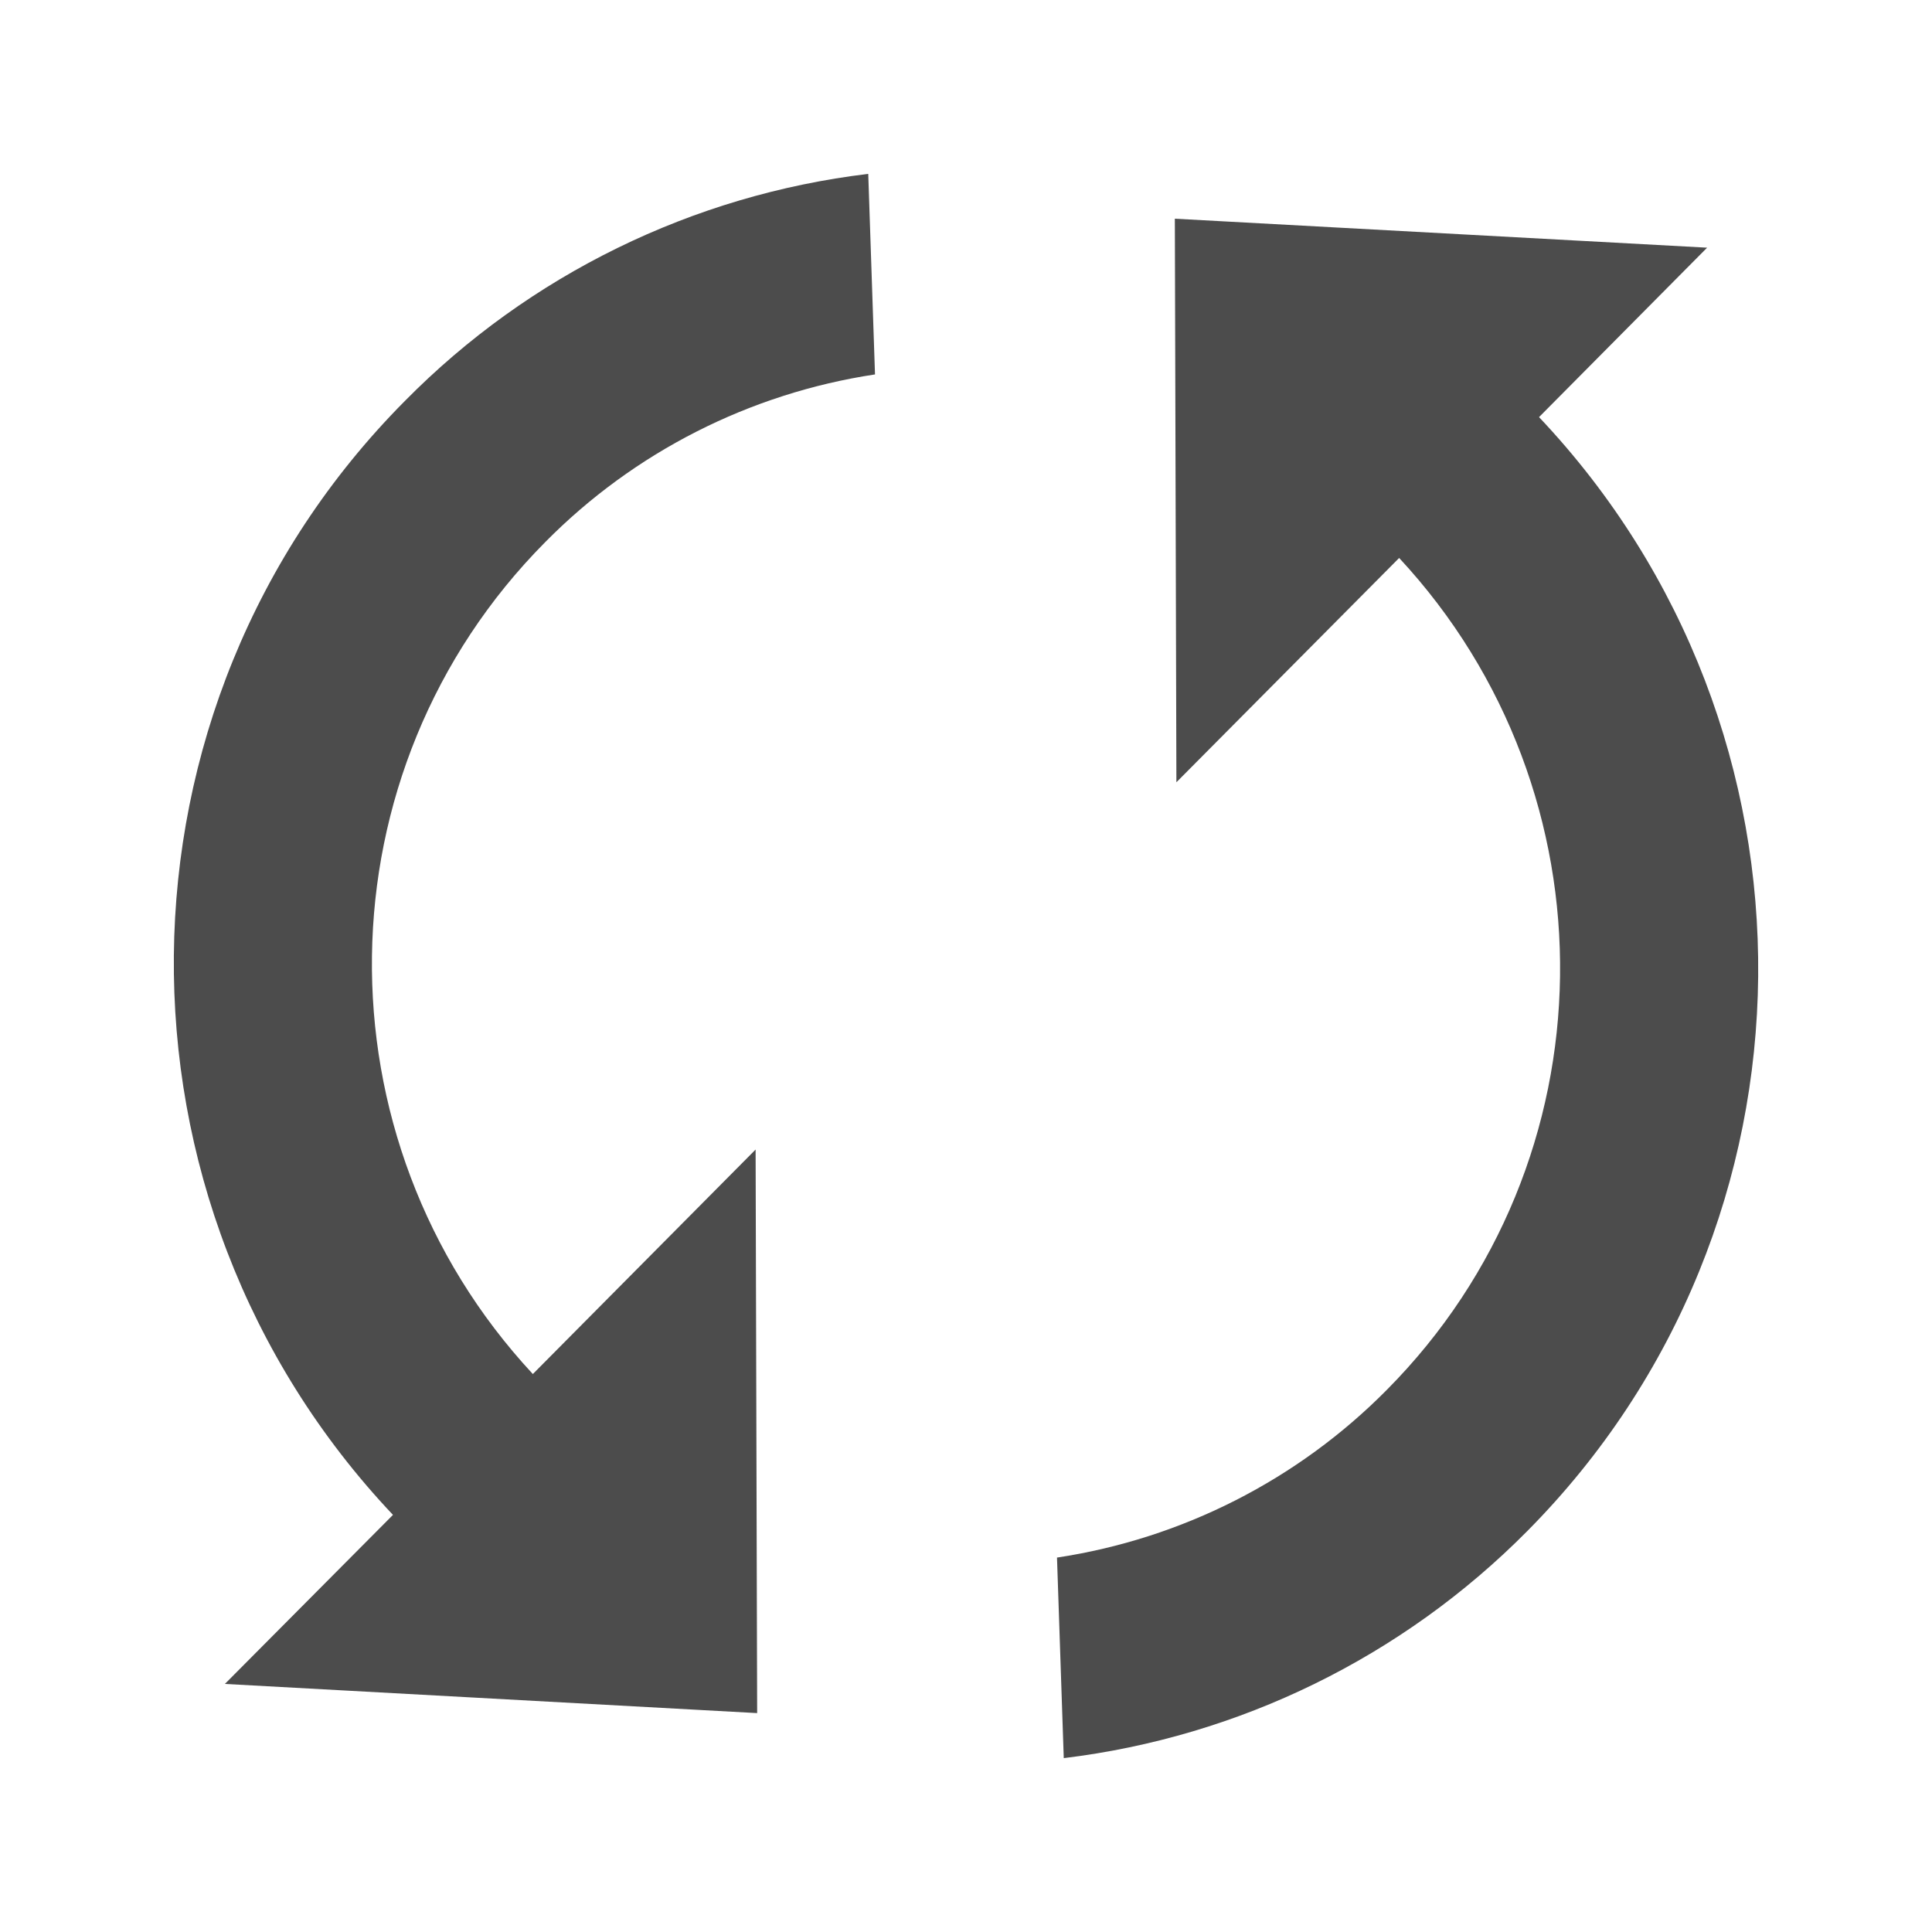 <svg width="100" height="100" viewBox="0 0 100 100" fill="none" xmlns="http://www.w3.org/2000/svg" xmlns:xlink="http://www.w3.org/1999/xlink">
	<desc>
			Created with Pixso.
	</desc>
	<defs/>
	<rect id="entypo:cycle" rx="0" width="99" height="99" transform="translate(0.5 0.5)" fill="#FFFFFF" fill-opacity="0"/>
	<path id="Vector" d="M27.58 71.12C16.27 58.96 16.47 39.9 28.22 28.06C32.82 23.4 38.81 20.36 45.29 19.38L44.94 9C35.85 10.09 27.39 14.23 20.96 20.75C5.21 36.6 5.02 62.2 20.34 78.41L11.64 87.16L39.19 88.67L39.11 59.5L27.58 71.12ZM60.81 11.32L60.89 40.49L72.42 28.88C83.73 41.05 83.53 60.11 71.78 71.94C67.18 76.59 61.19 79.64 54.71 80.62L55.06 91C64.15 89.9 72.6 85.76 79.05 79.25C94.79 63.38 94.98 37.79 79.66 21.59L88.36 12.82L60.81 11.32Z" fill="#000000" fill-opacity="0.7" fill-rule="nonzero"/>
</svg>
